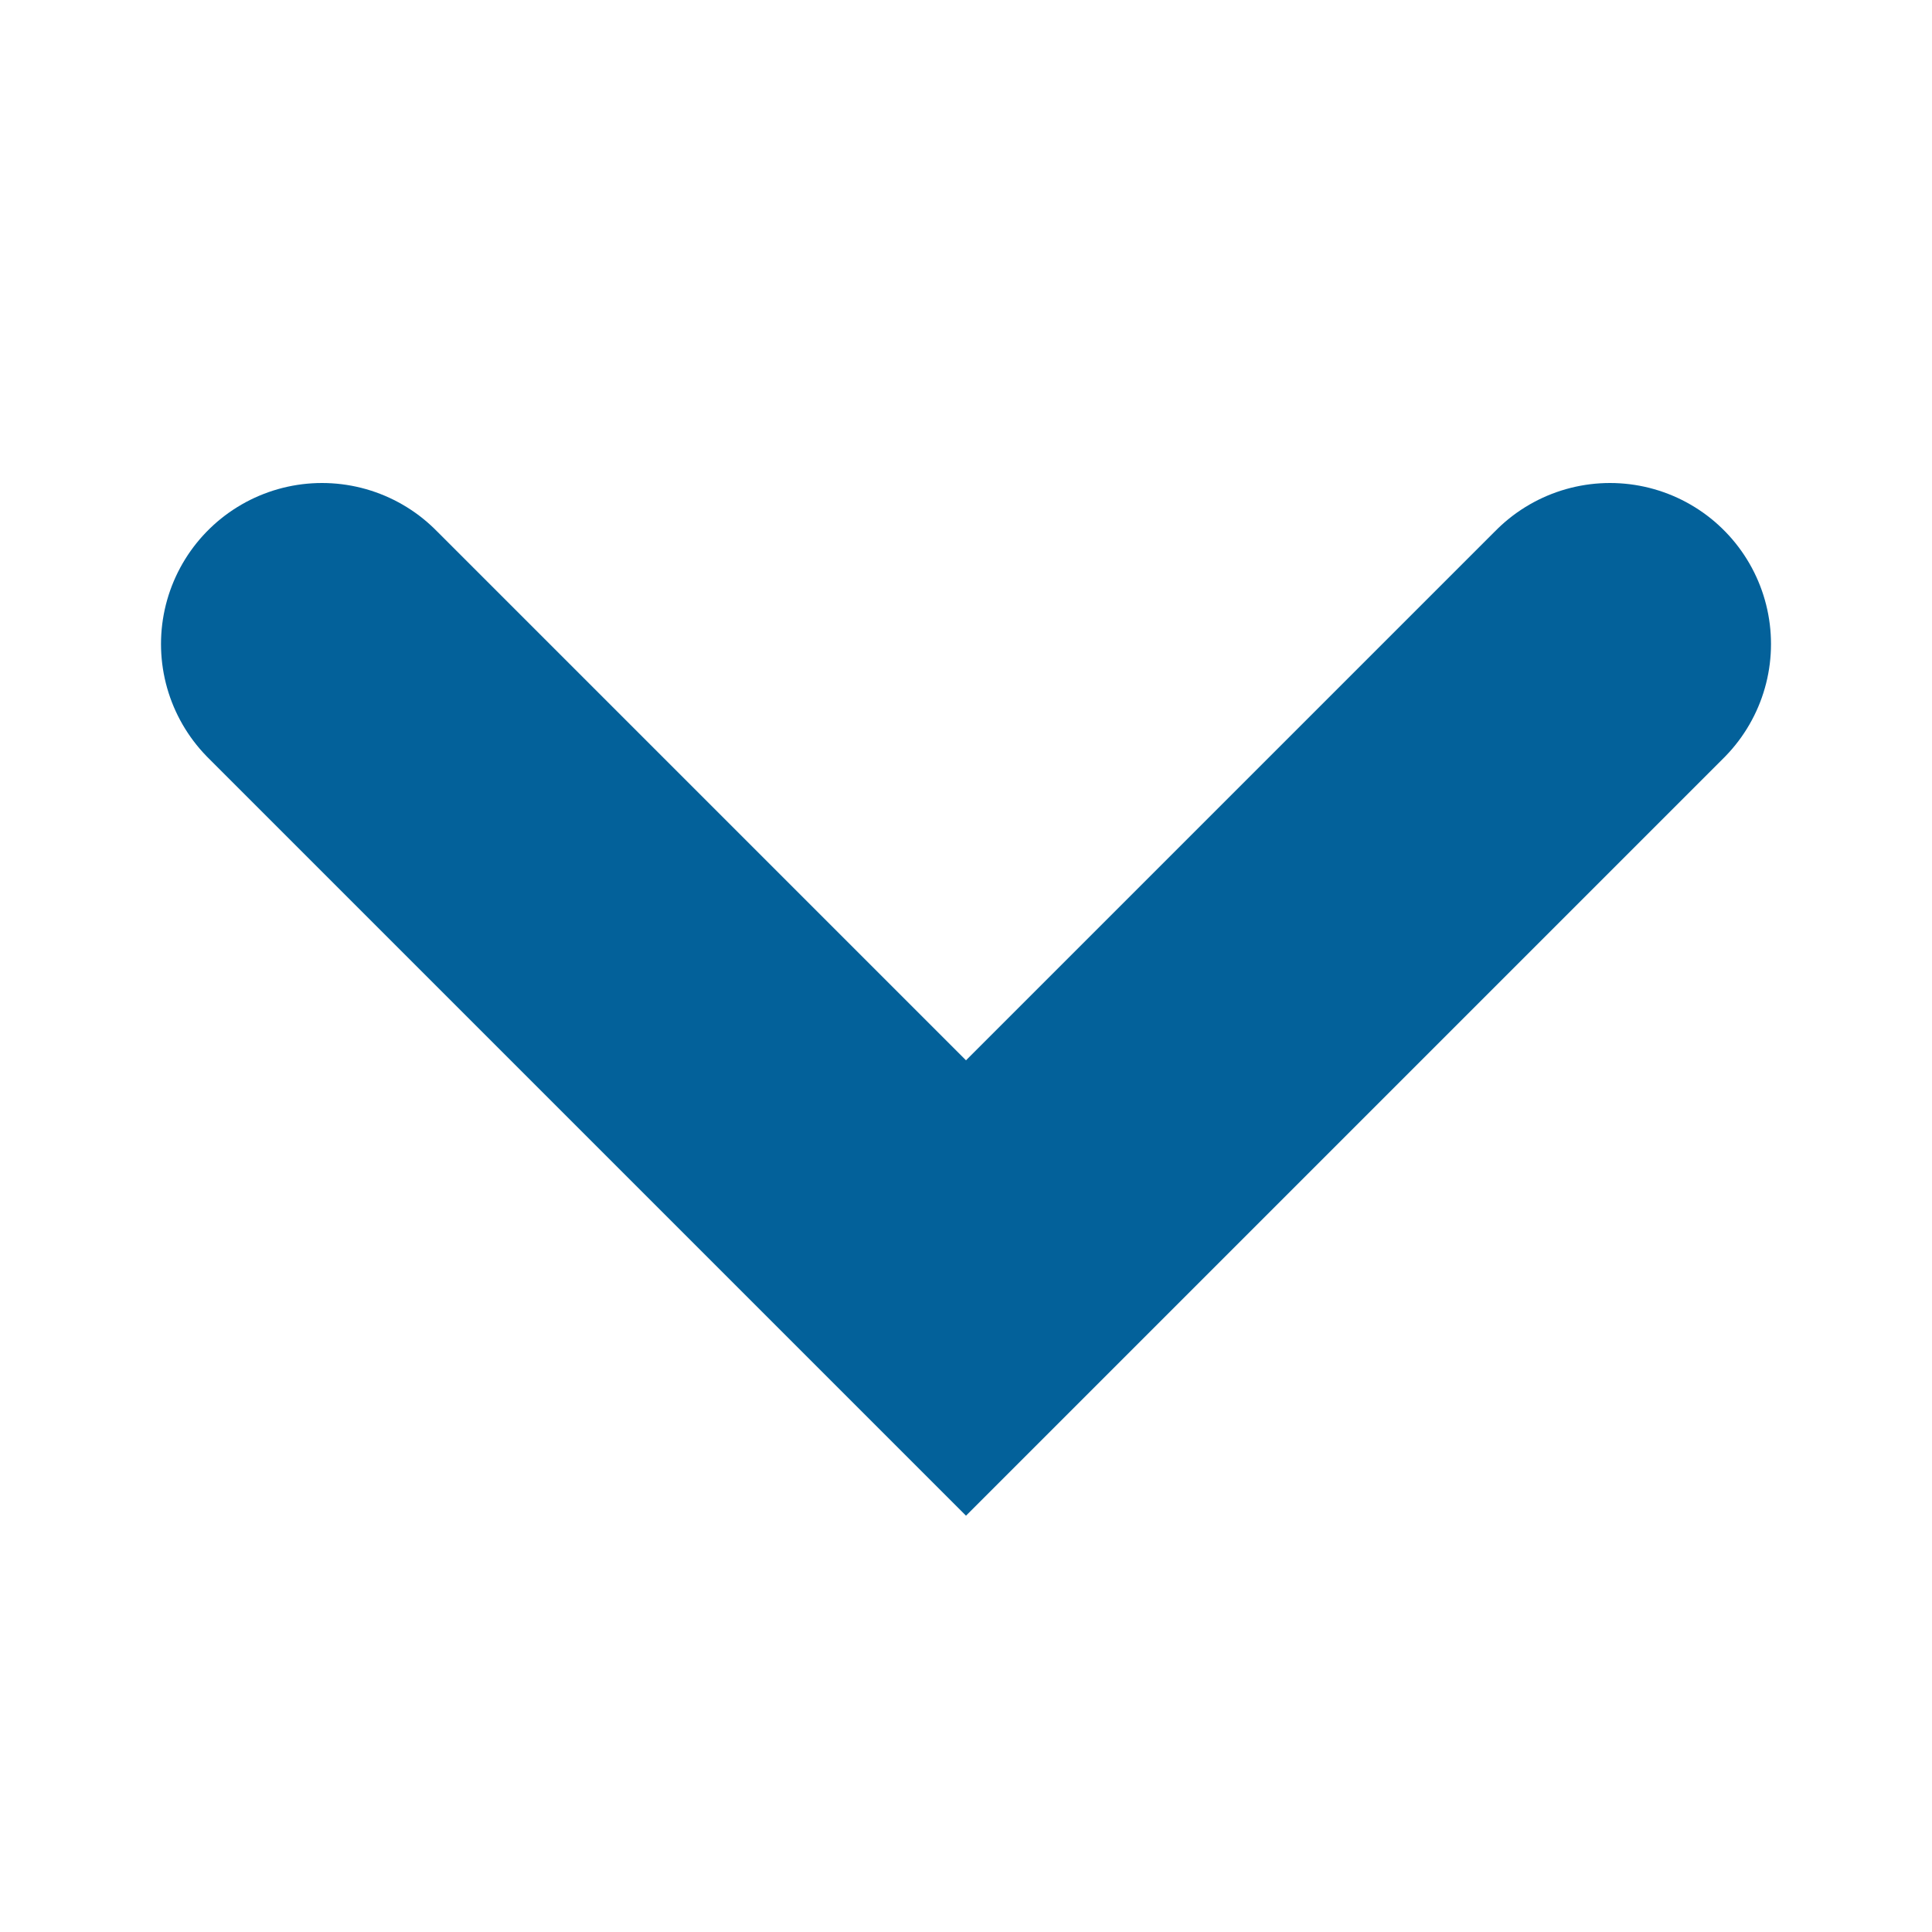 <?xml version="1.0" encoding="UTF-8"?>
<svg width="18px" height="18px" viewBox="0 0 18 18" version="1.1" xmlns="http://www.w3.org/2000/svg" xmlns:xlink="http://www.w3.org/1999/xlink">
    <g id="工厂配色" stroke="none" stroke-width="1" fill="none" fill-rule="evenodd" stroke-linecap="round">
        <g id="切图" transform="translate(-1841, -57)" stroke="#03619A" stroke-width="3">
            <g id="编组" transform="translate(1804, 55)">
                <polyline id="路径" points="40 8 46 14 52 8"></polyline>
            </g>
        </g>
    </g>
</svg>